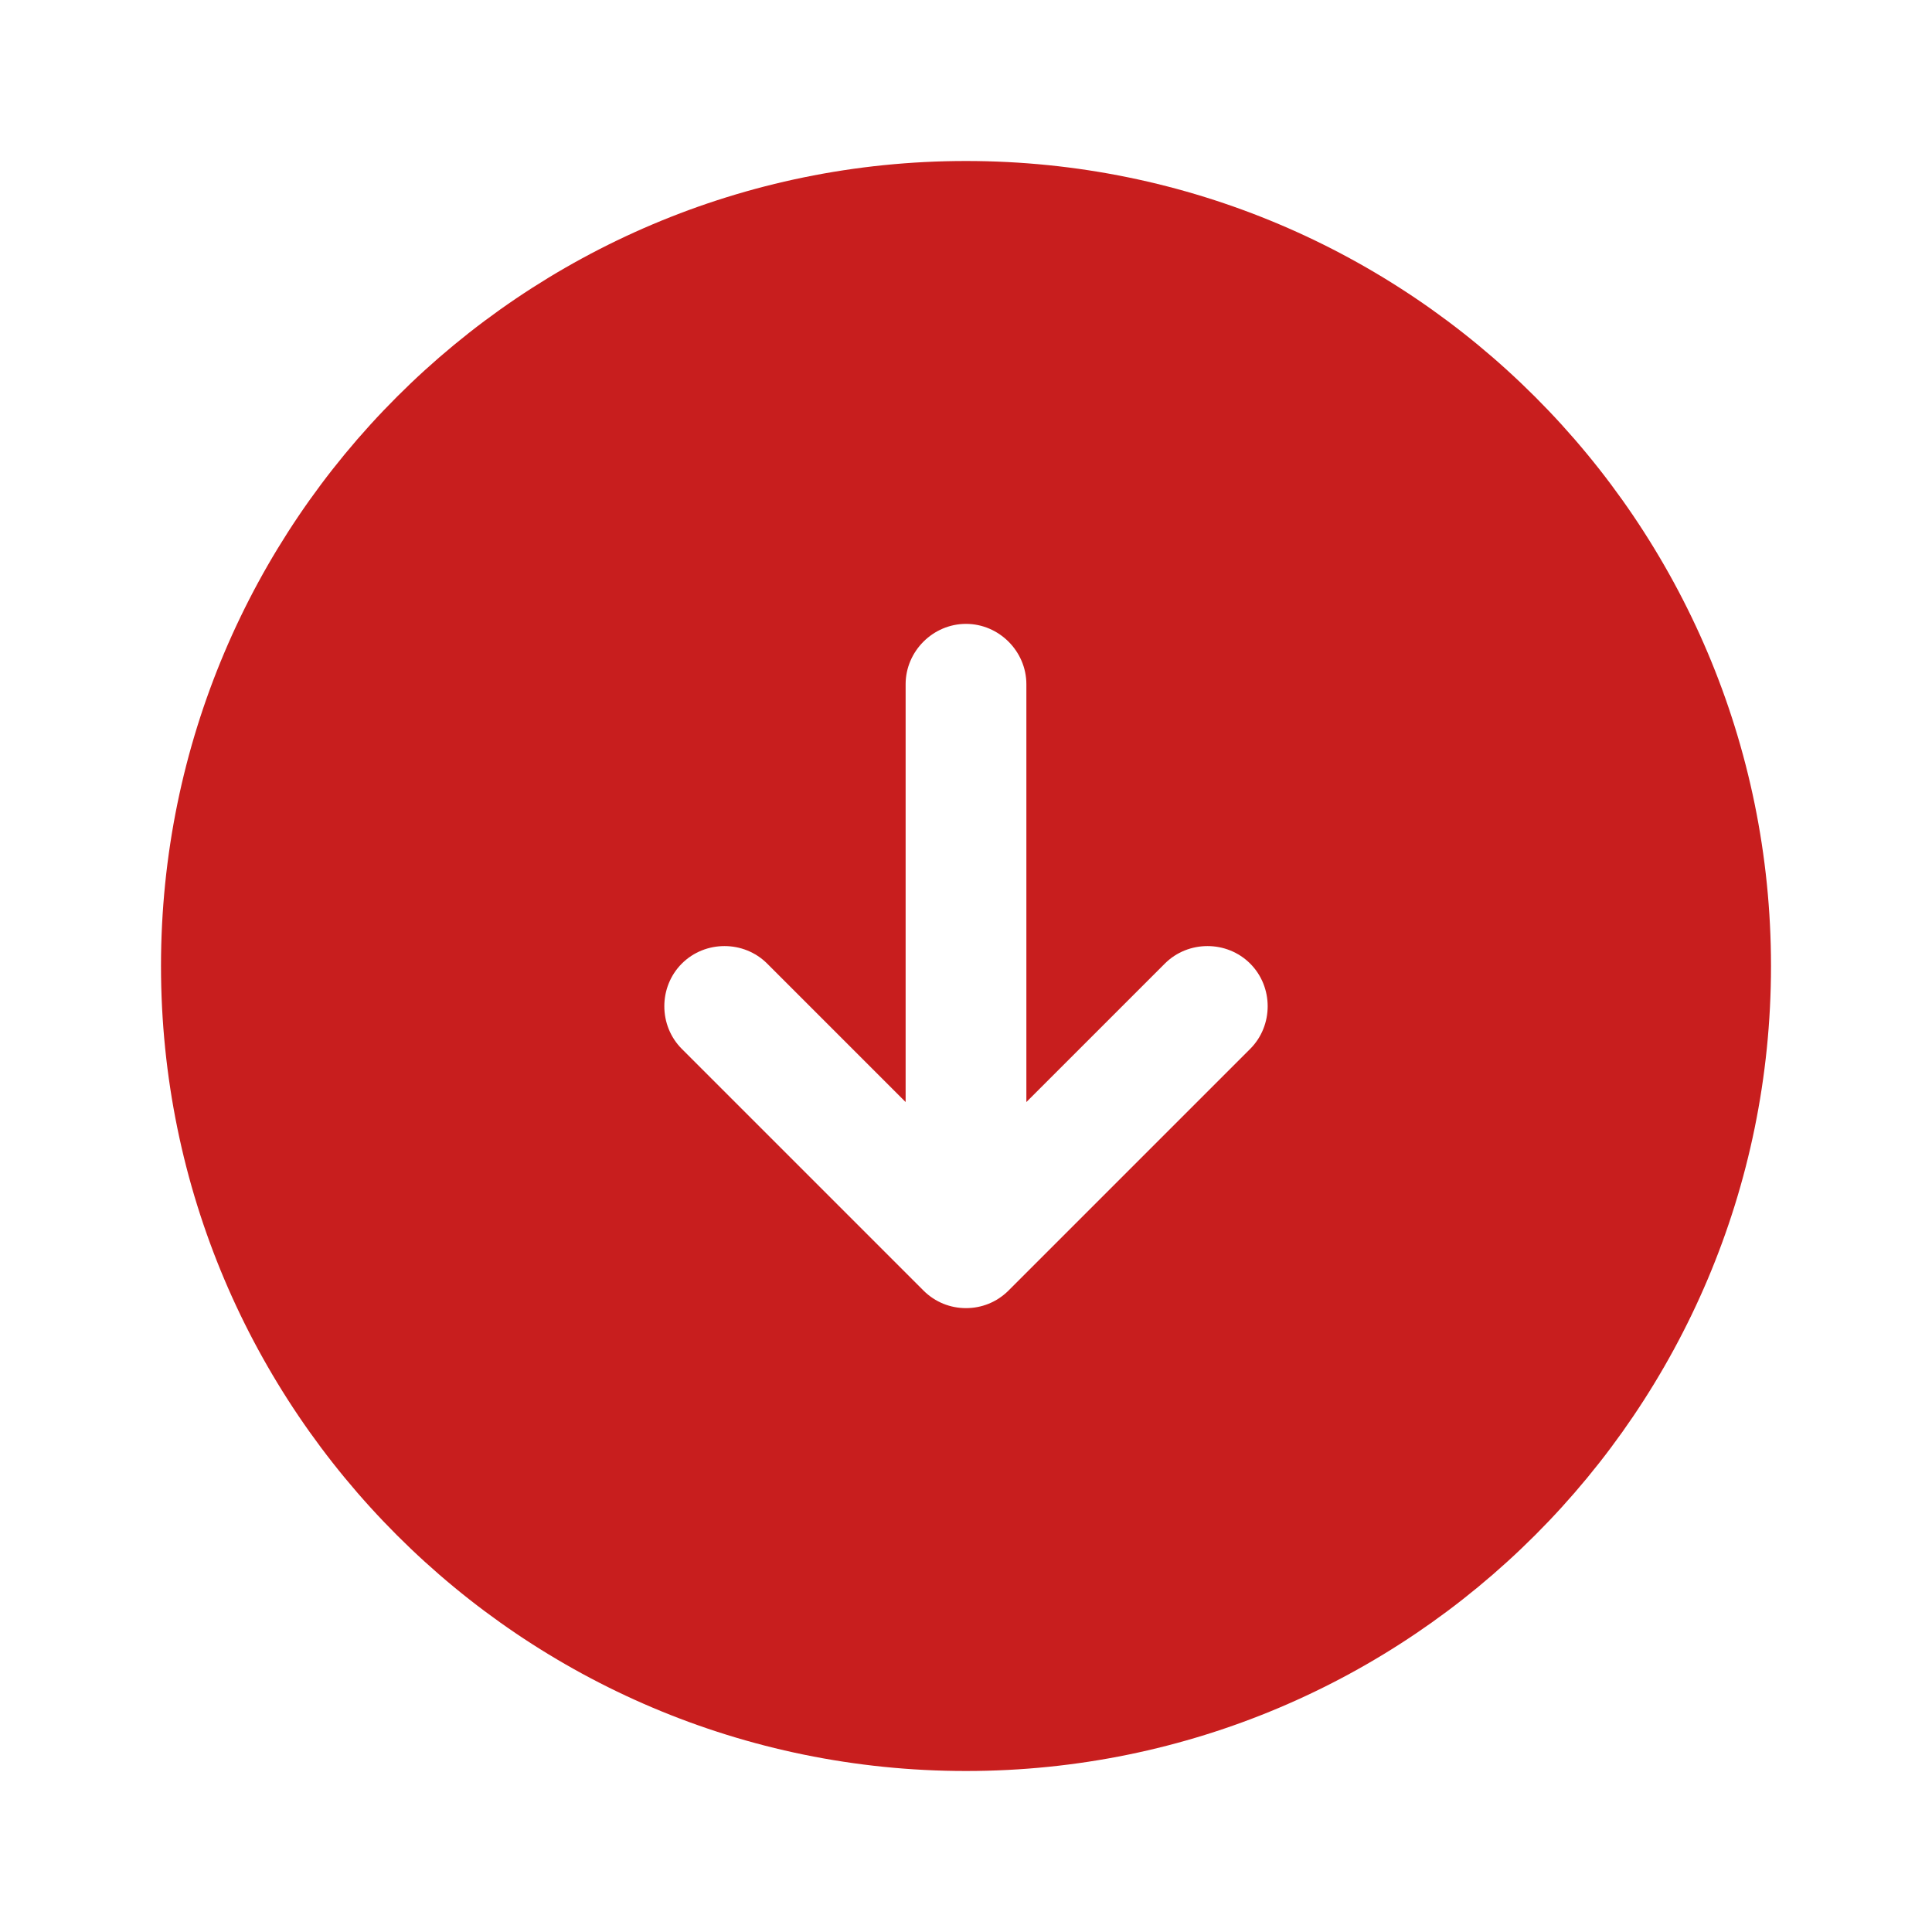 <svg width="24" height="24" viewBox="0 0 24 24" fill="none" xmlns="http://www.w3.org/2000/svg">
<path d="M12 2C6.48 2 2 6.48 2 12C2 17.52 6.48 22 12 22C17.52 22 22 17.52 22 12C22 6.48 17.52 2 12 2ZM15.53 13.03L12.53 16.03C12.38 16.18 12.19 16.25 12 16.25C11.81 16.25 11.62 16.18 11.47 16.03L8.47 13.03C8.18 12.74 8.18 12.26 8.47 11.97C8.76 11.68 9.24 11.68 9.53 11.97L11.25 13.69V8.5C11.25 8.09 11.59 7.75 12 7.75C12.41 7.75 12.75 8.09 12.75 8.5V13.69L14.47 11.97C14.76 11.68 15.24 11.68 15.53 11.97C15.82 12.26 15.82 12.74 15.53 13.03Z" fill="#C81E1E"/>
</svg>
